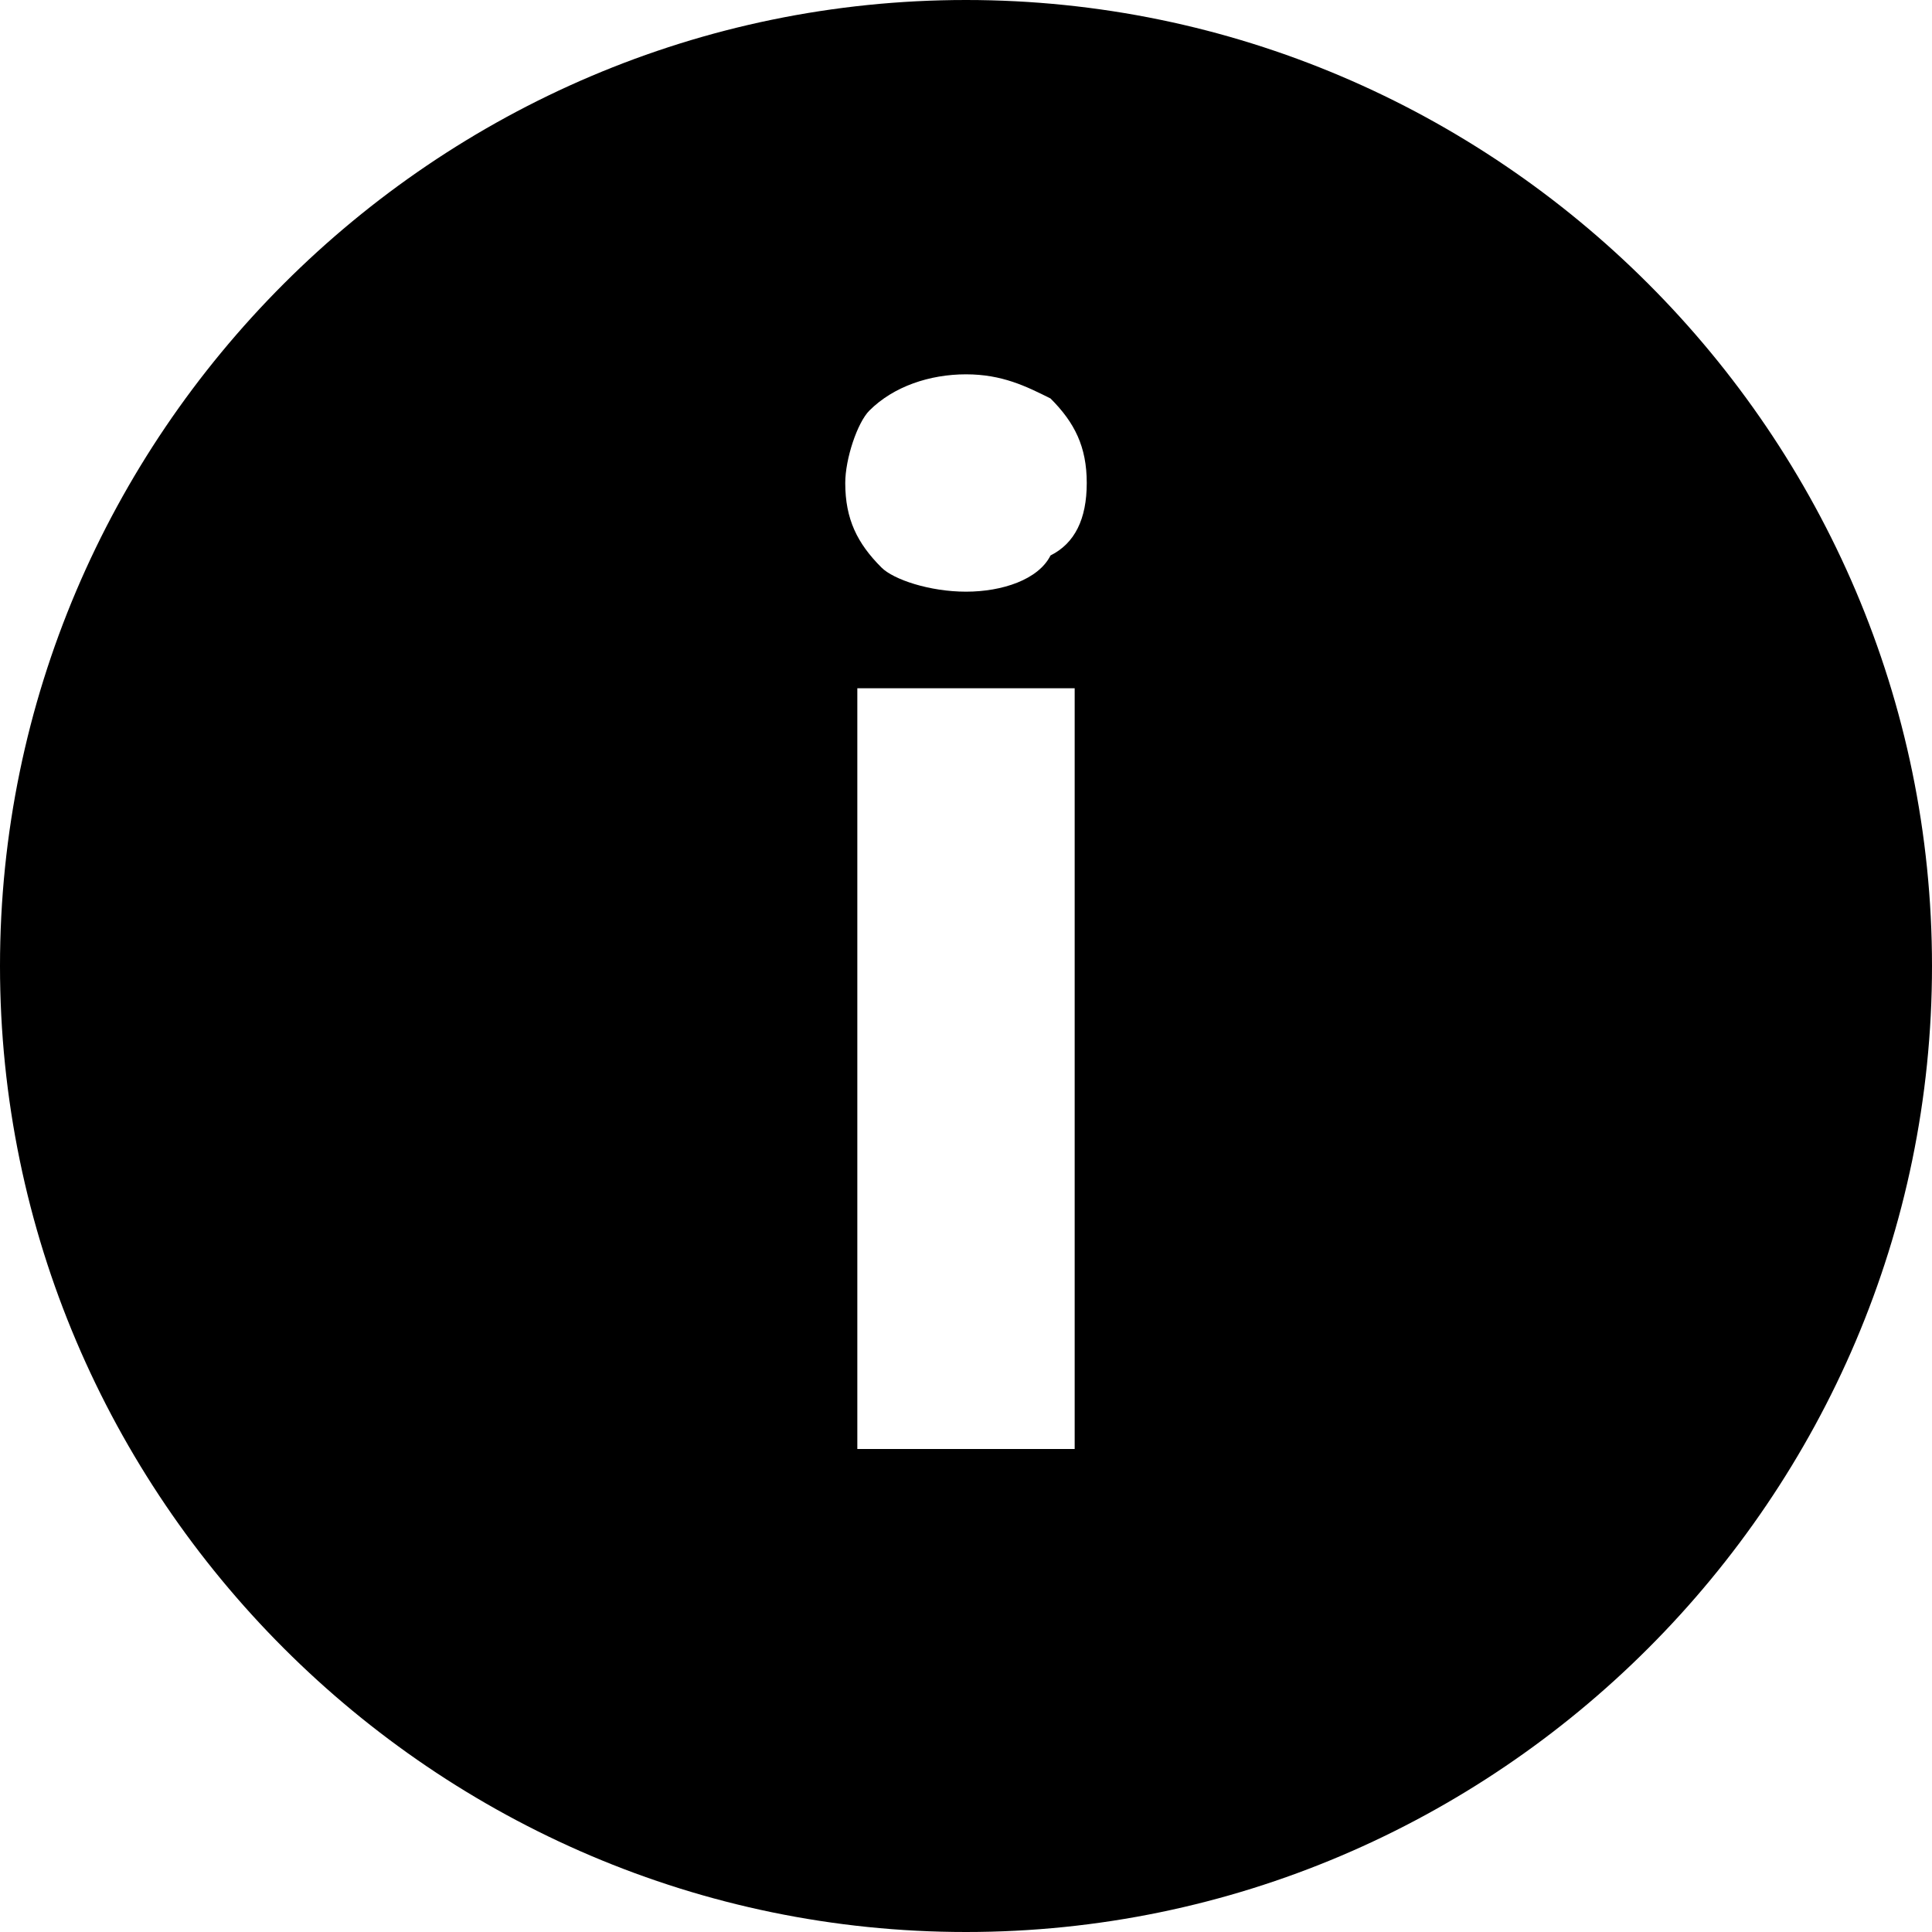<svg xmlns="http://www.w3.org/2000/svg" fill="none" viewBox="0 0 16 16">
  <path fill="currentColor" fill-rule="evenodd" d="M8 16c4.4 0 8-3.6 8-8s-3.6-8-8-8-8 3.6-8 8 3.6 8 8 8zm.9-4V5.7H7.1V12h1.8zM7.2 3.4c-.1.1-.2.4-.2.6 0 .3.1.5.3.7.1.1.4.2.7.2.3 0 .6-.1.7-.3.2-.1.3-.3.3-.6s-.1-.5-.3-.7c-.2-.1-.4-.2-.7-.2-.3 0-.6.1-.8.3z" clip-rule="evenodd"/>
</svg>
